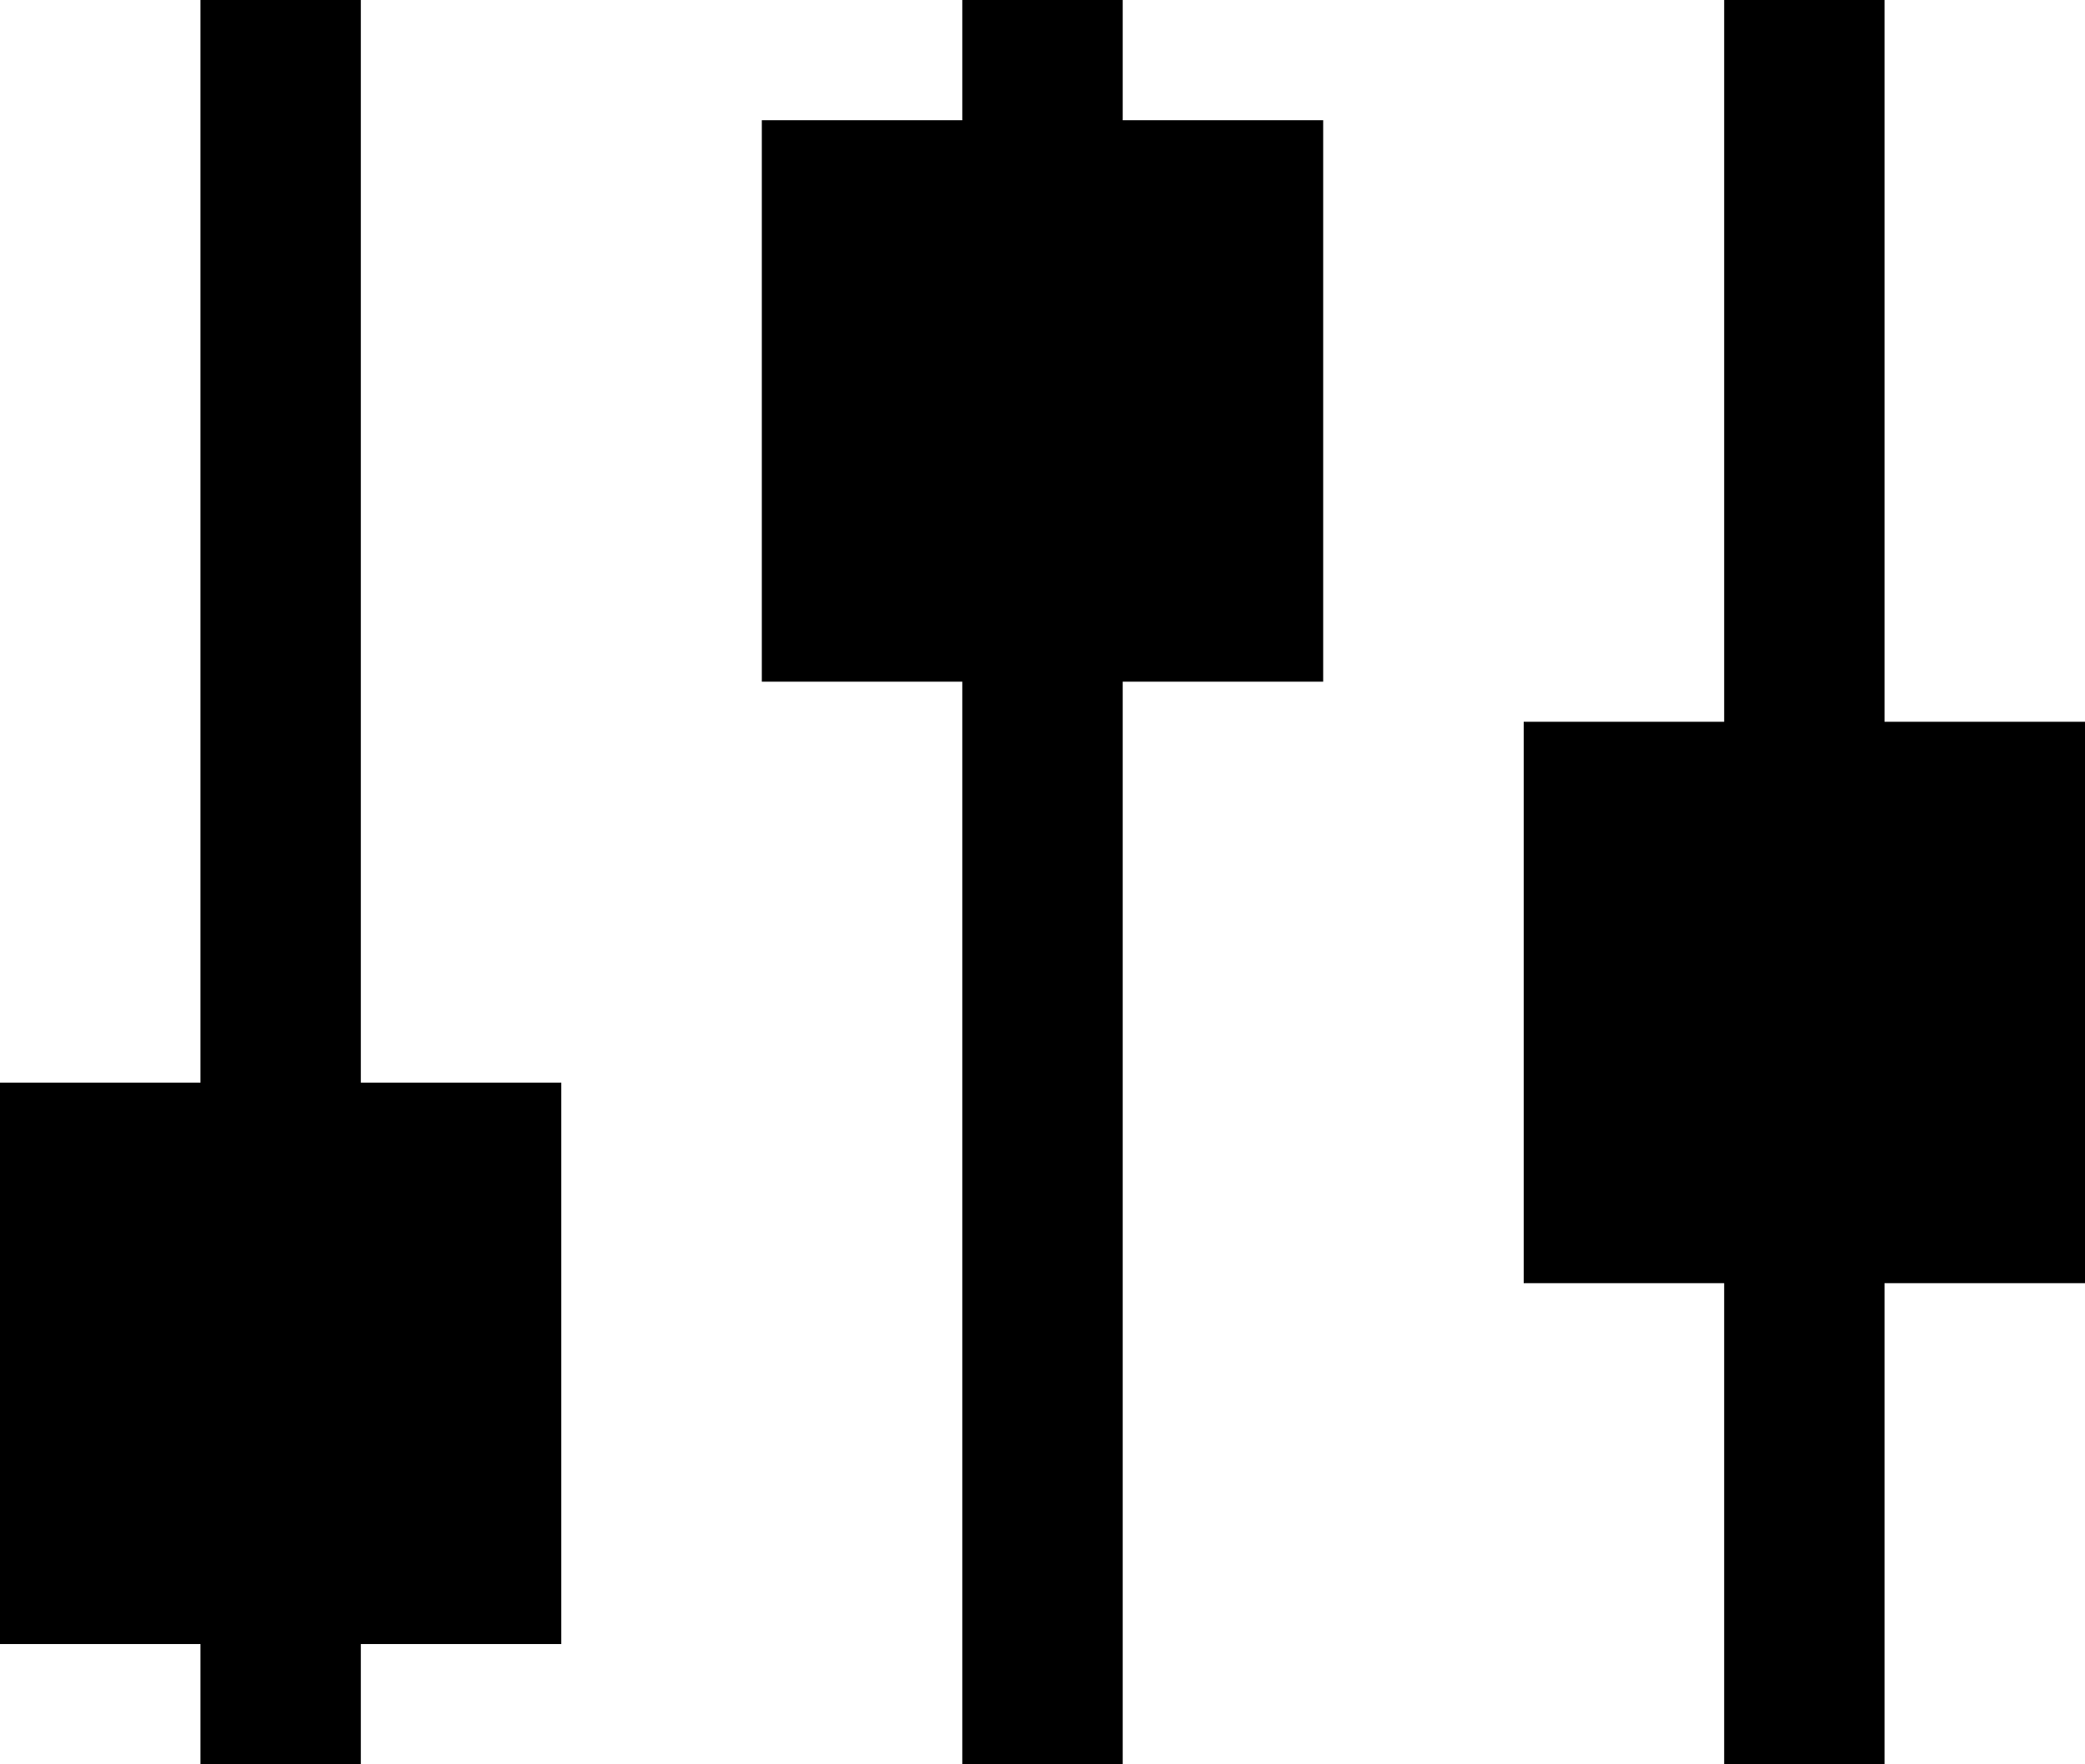 <svg xmlns="http://www.w3.org/2000/svg" viewBox="0 0 52 44"><title>filter</title><g id="Layer_2" data-name="Layer 2"><g id="Layer_1-2" data-name="Layer 1"><path d="M47,18V0H43V18H38V32h5V44h4V32h5V18ZM28,3V0H24V3H19V17h5V44h4V17h5V3ZM9,27V0H5V27H0V41H5v3H9V41h5V27Z"/></g></g></svg>